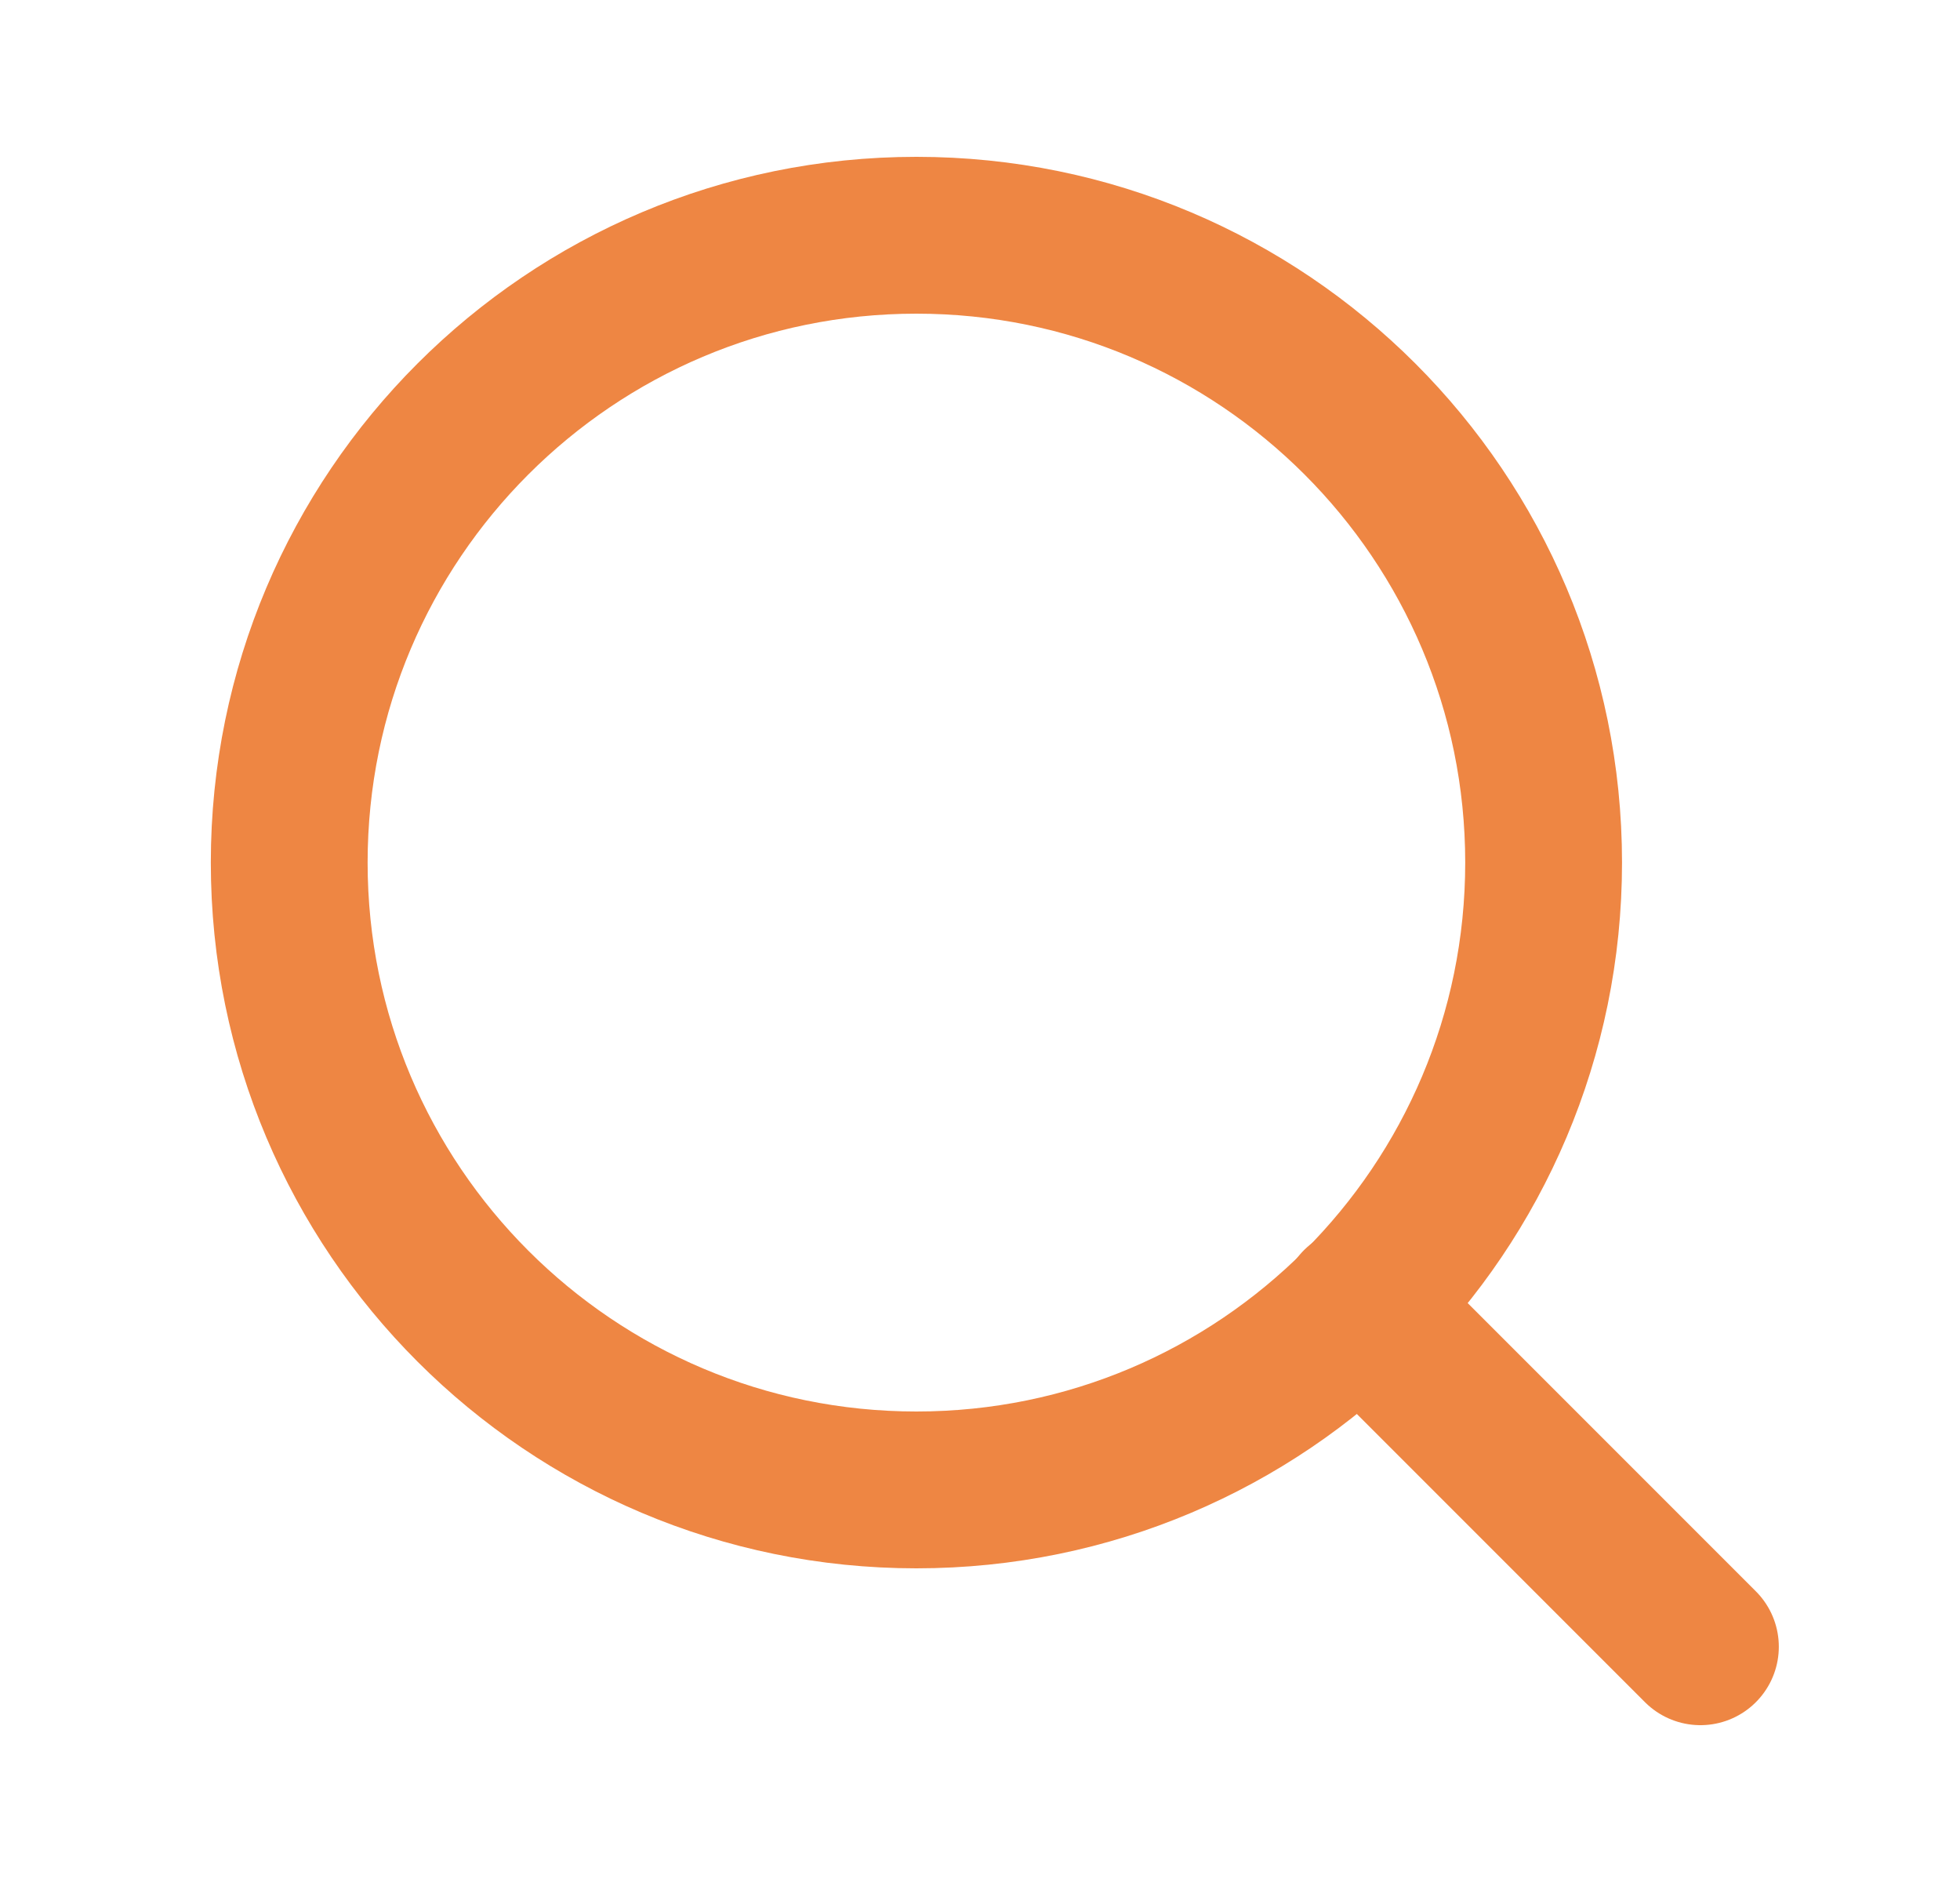 <svg width="25" height="24" viewBox="0 0 25 24" fill="none" xmlns="http://www.w3.org/2000/svg">
<path d="M11.689 19C16.108 19 19.689 15.418 19.689 11C19.689 6.582 16.108 3 11.689 3C7.271 3 3.689 6.582 3.689 11C3.689 15.418 7.271 19 11.689 19Z" stroke="#EE8643" stroke-width="2" stroke-linecap="round" stroke-linejoin="round"/>
<path d="M21.689 21L17.339 16.65" stroke="#EE8643" stroke-width="2" stroke-linecap="round" stroke-linejoin="round"/>
</svg>
